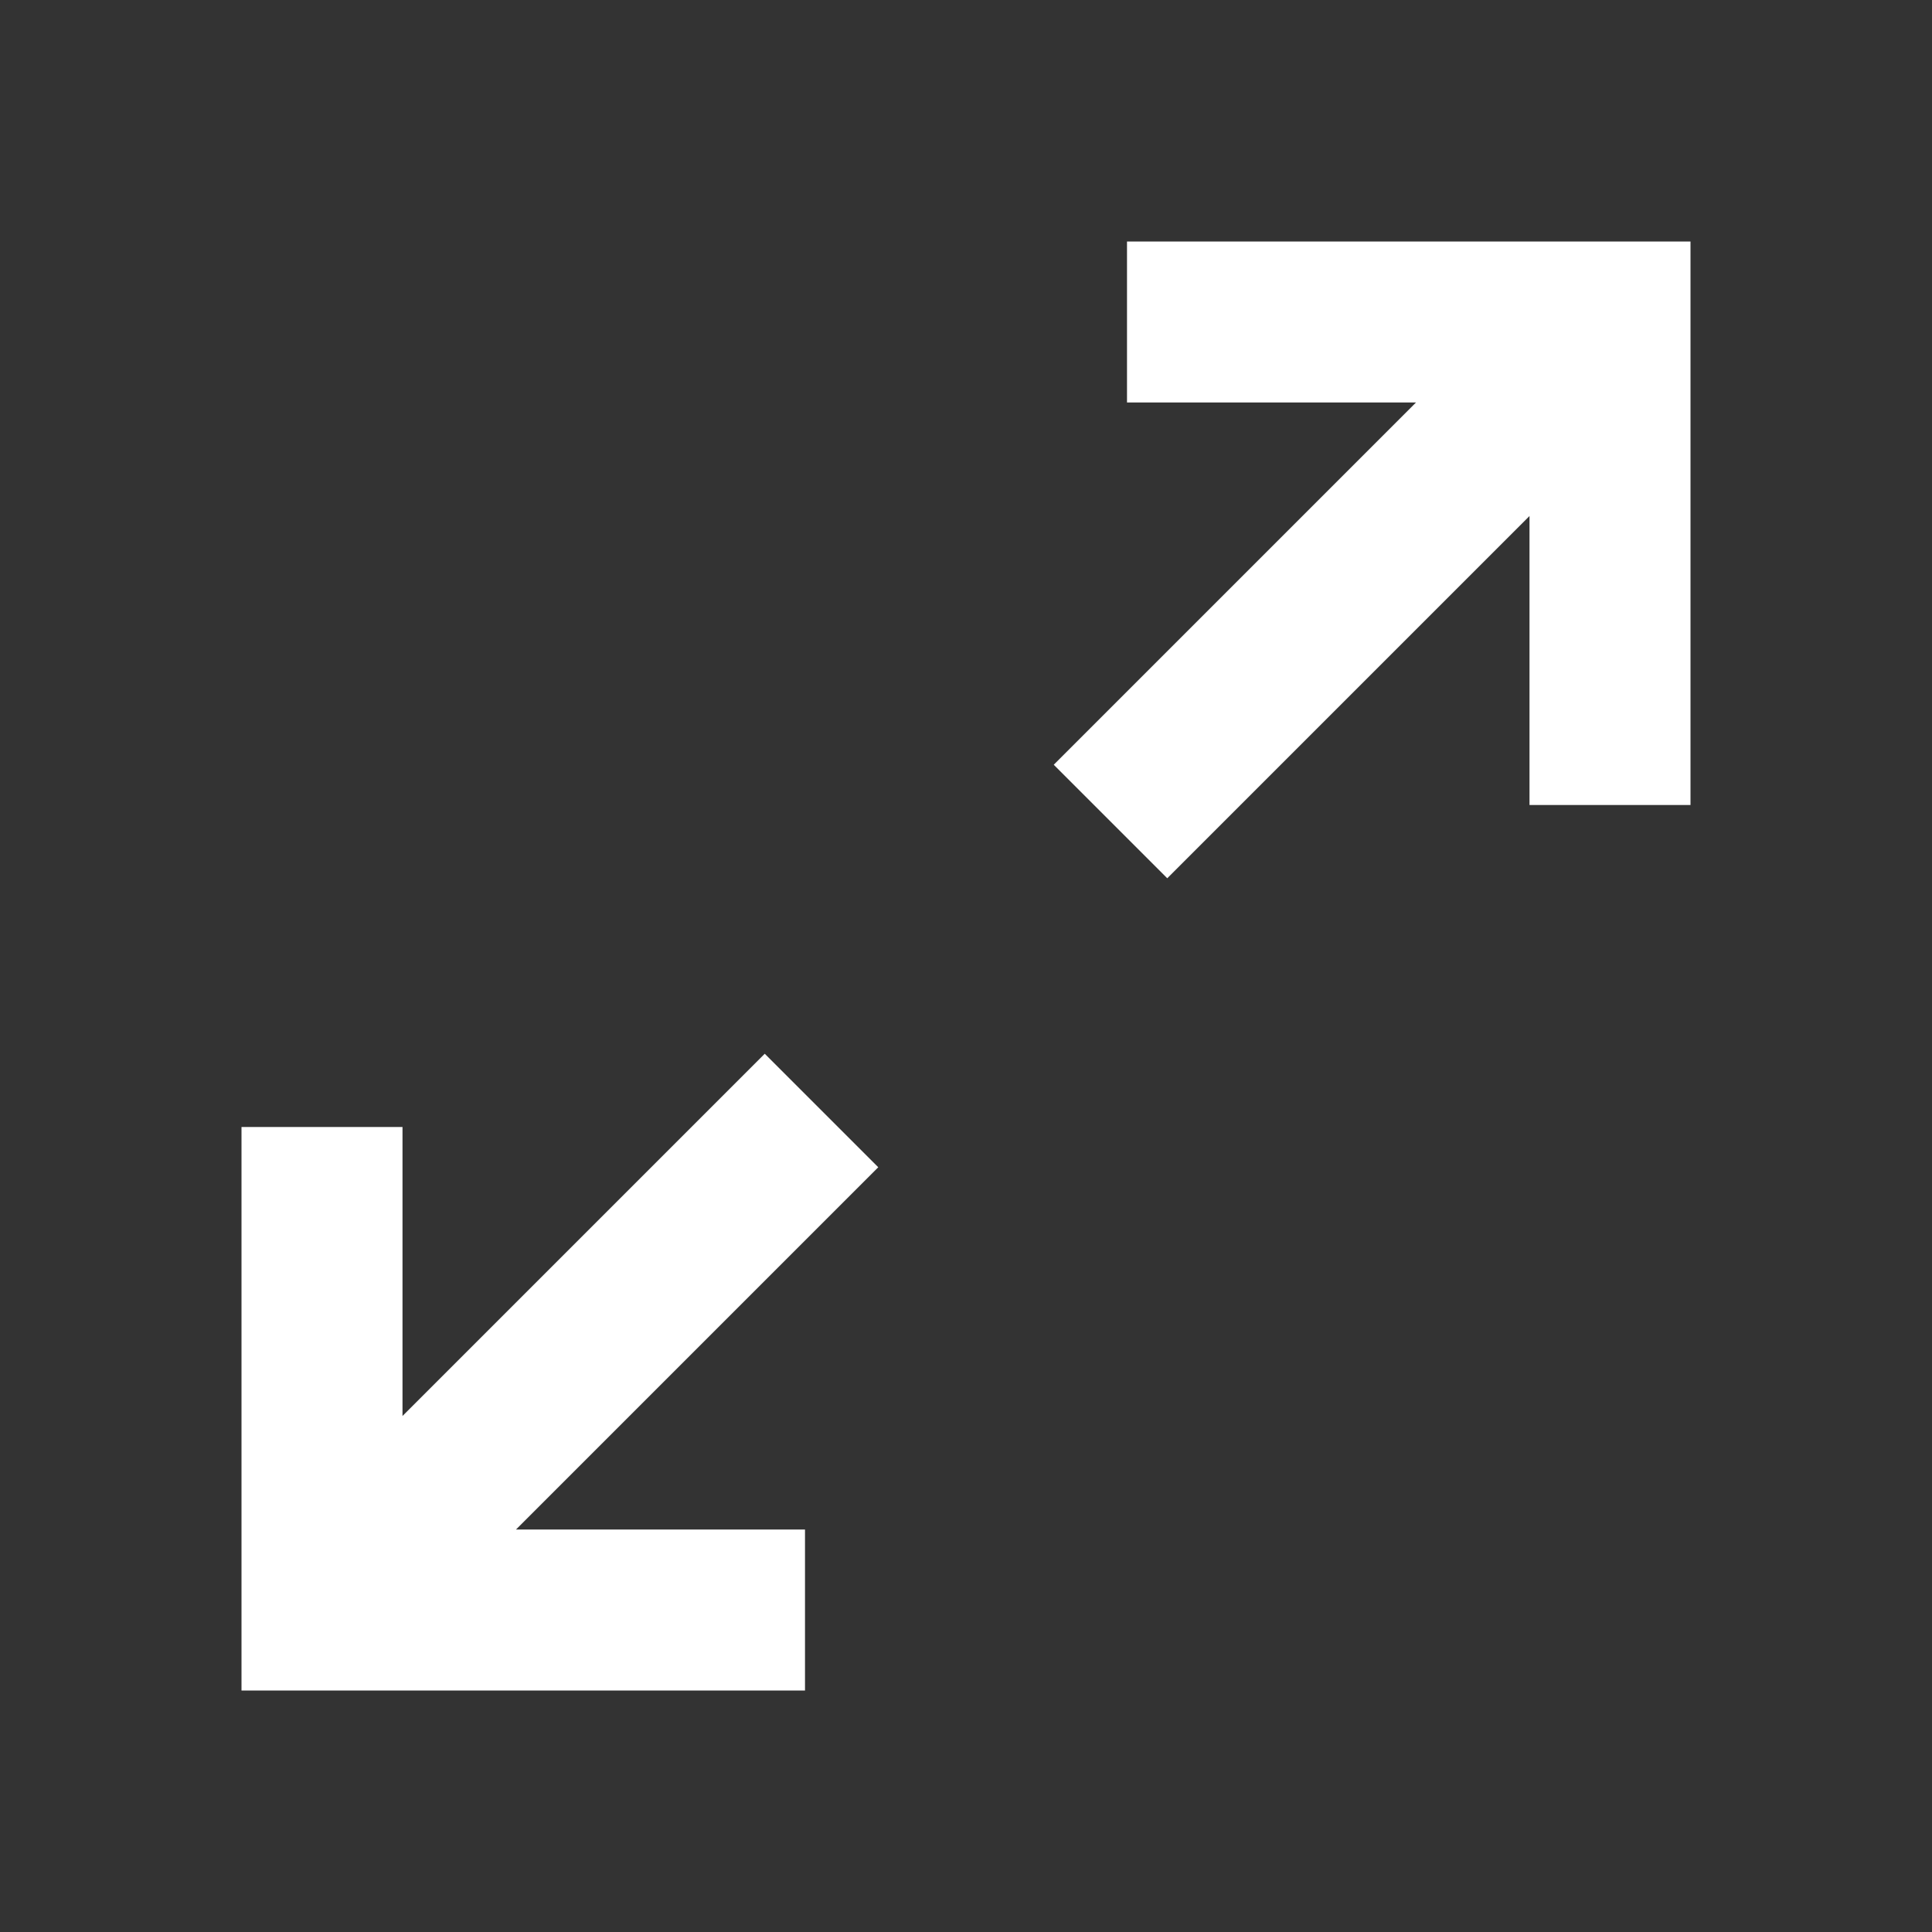 <?xml version="1.0" encoding="UTF-8"?>
<!DOCTYPE svg  PUBLIC '-//W3C//DTD SVG 1.1//EN'  'http://www.w3.org/Graphics/SVG/1.1/DTD/svg11.dtd'>
<svg fill="#fff" version="1.1" viewBox="0 0 24 24" xmlns="http://www.w3.org/2000/svg">
<rect x="0" y="0" width="24" height="24" fill="#333333" stroke="none"/>
<path d="m10 21v-2h-3.59l4.5-4.5-1.41-1.41-4.5 4.5v-3.59h-2v7h7m4.5-10.09l4.5-4.5v3.59h2v-7h-7v2h3.59l-4.5 4.5 1.41 1.41z"/>
</svg>
